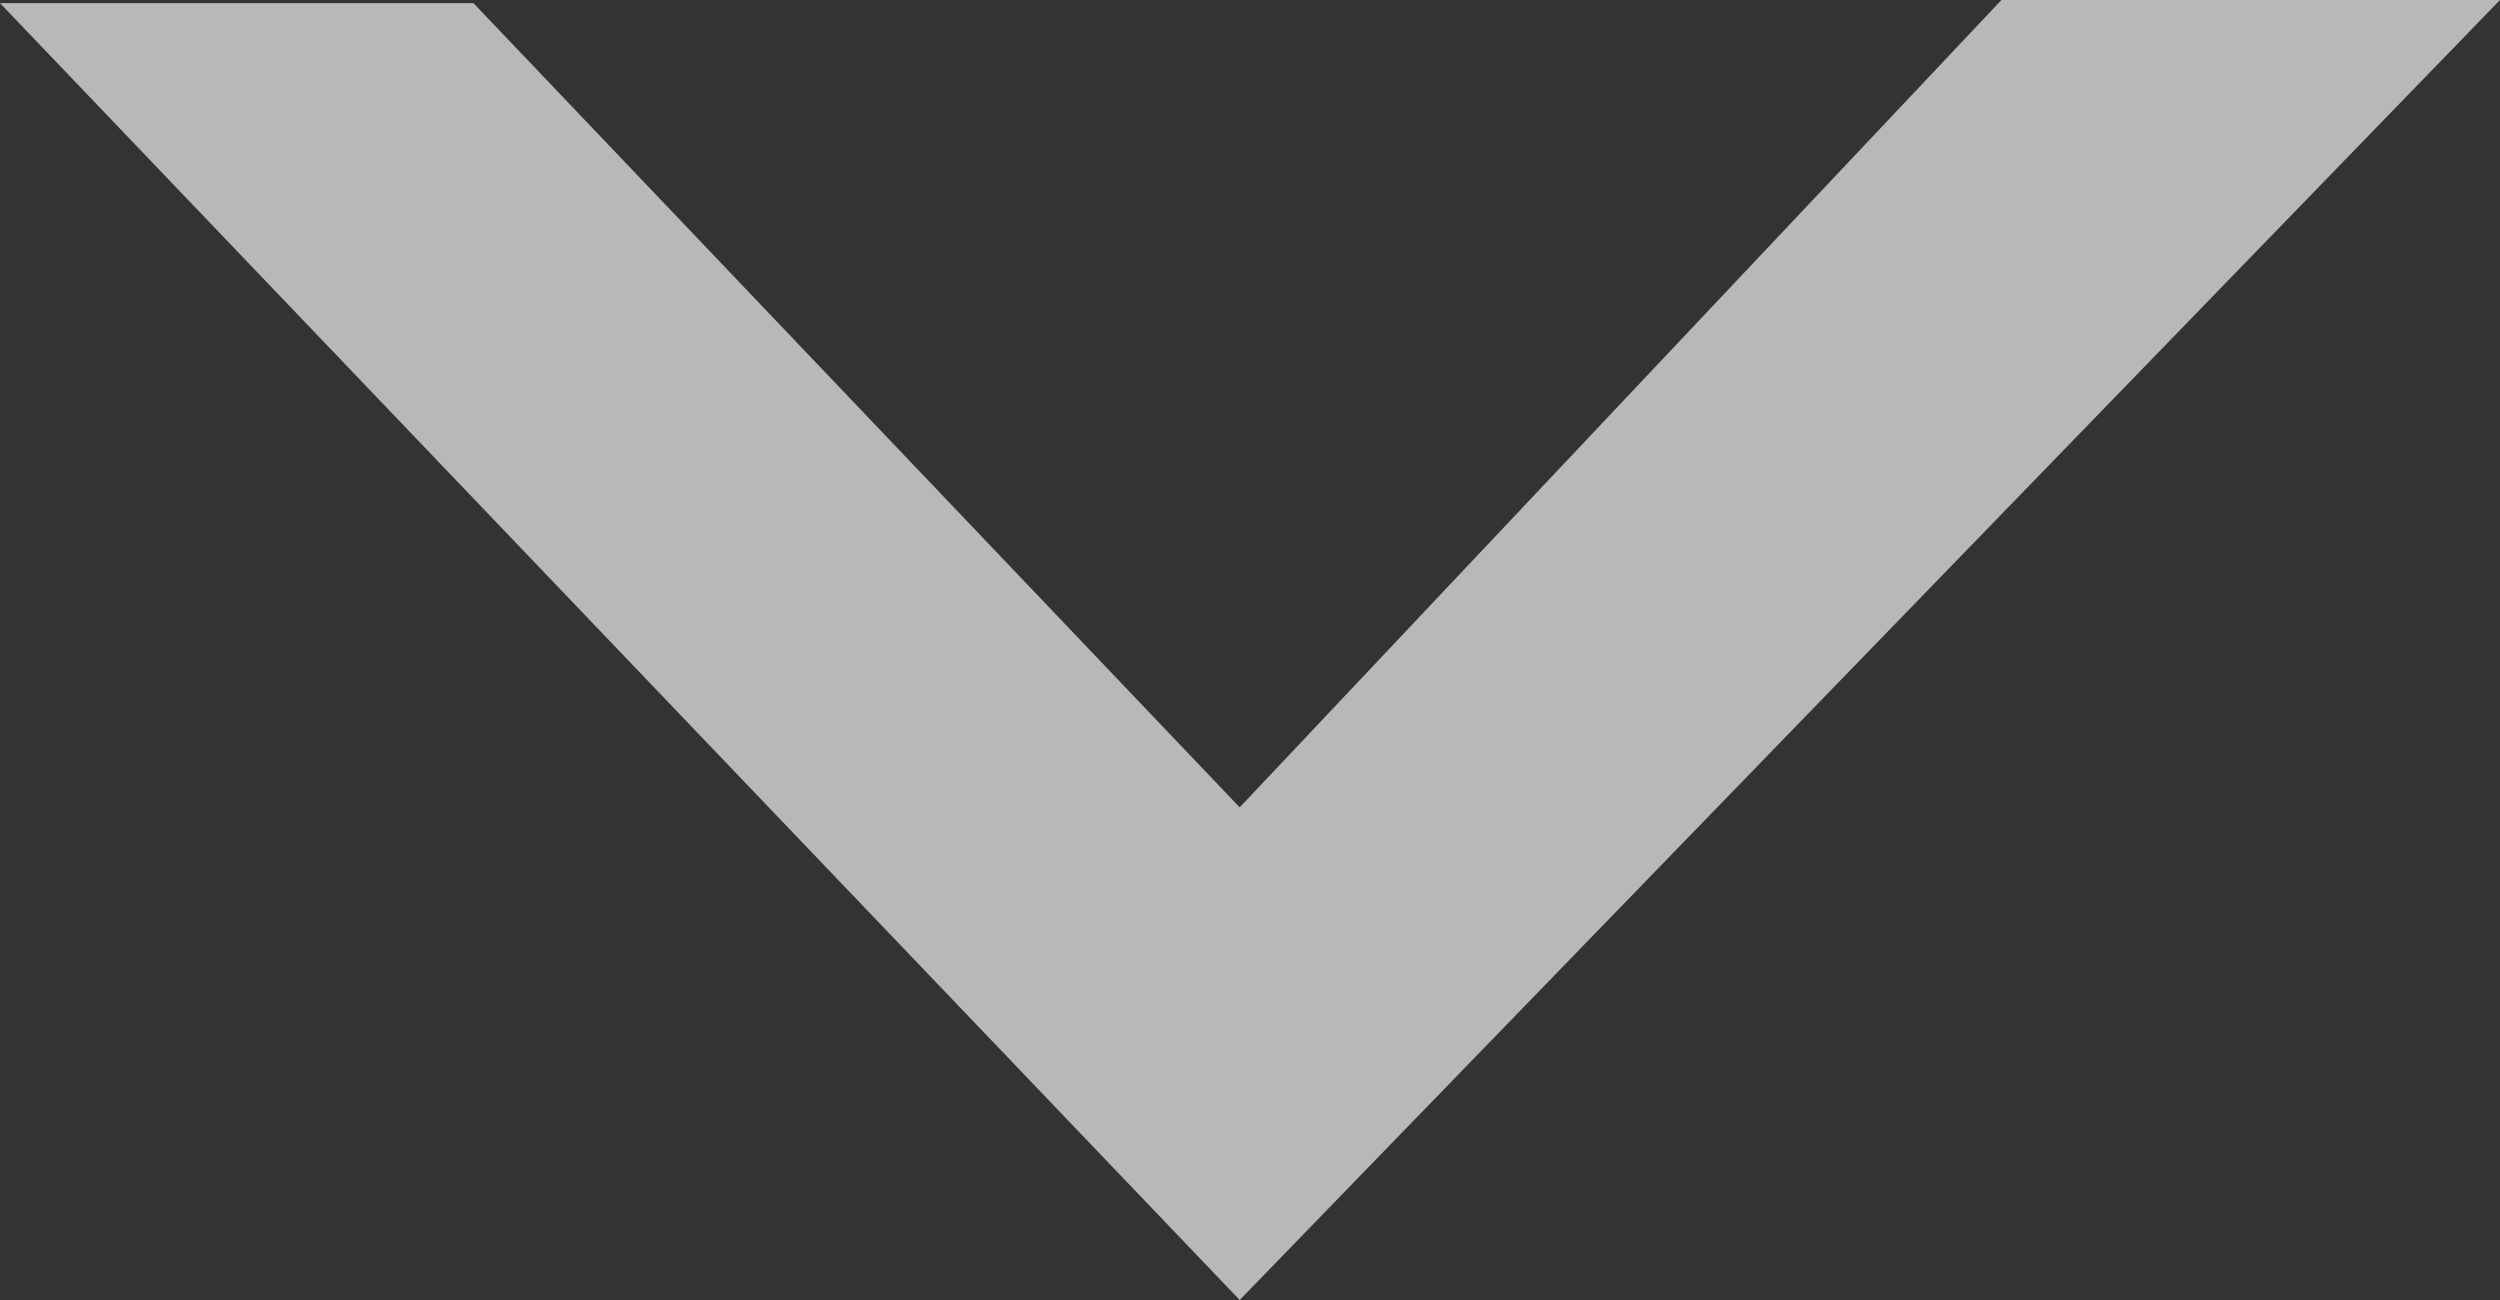 <svg width="50" height="26" viewBox="0 0 50 26" fill="none" xmlns="http://www.w3.org/2000/svg">
<rect x="0" y="0" width="50" height="26" fill="#333333" stroke="none"/>
<path d="M40.029 0L24.794 16.147L9.469 0.063H0L24.794 26L50 0H40.029Z" fill="white" fill-opacity="0.65"/>
</svg>
